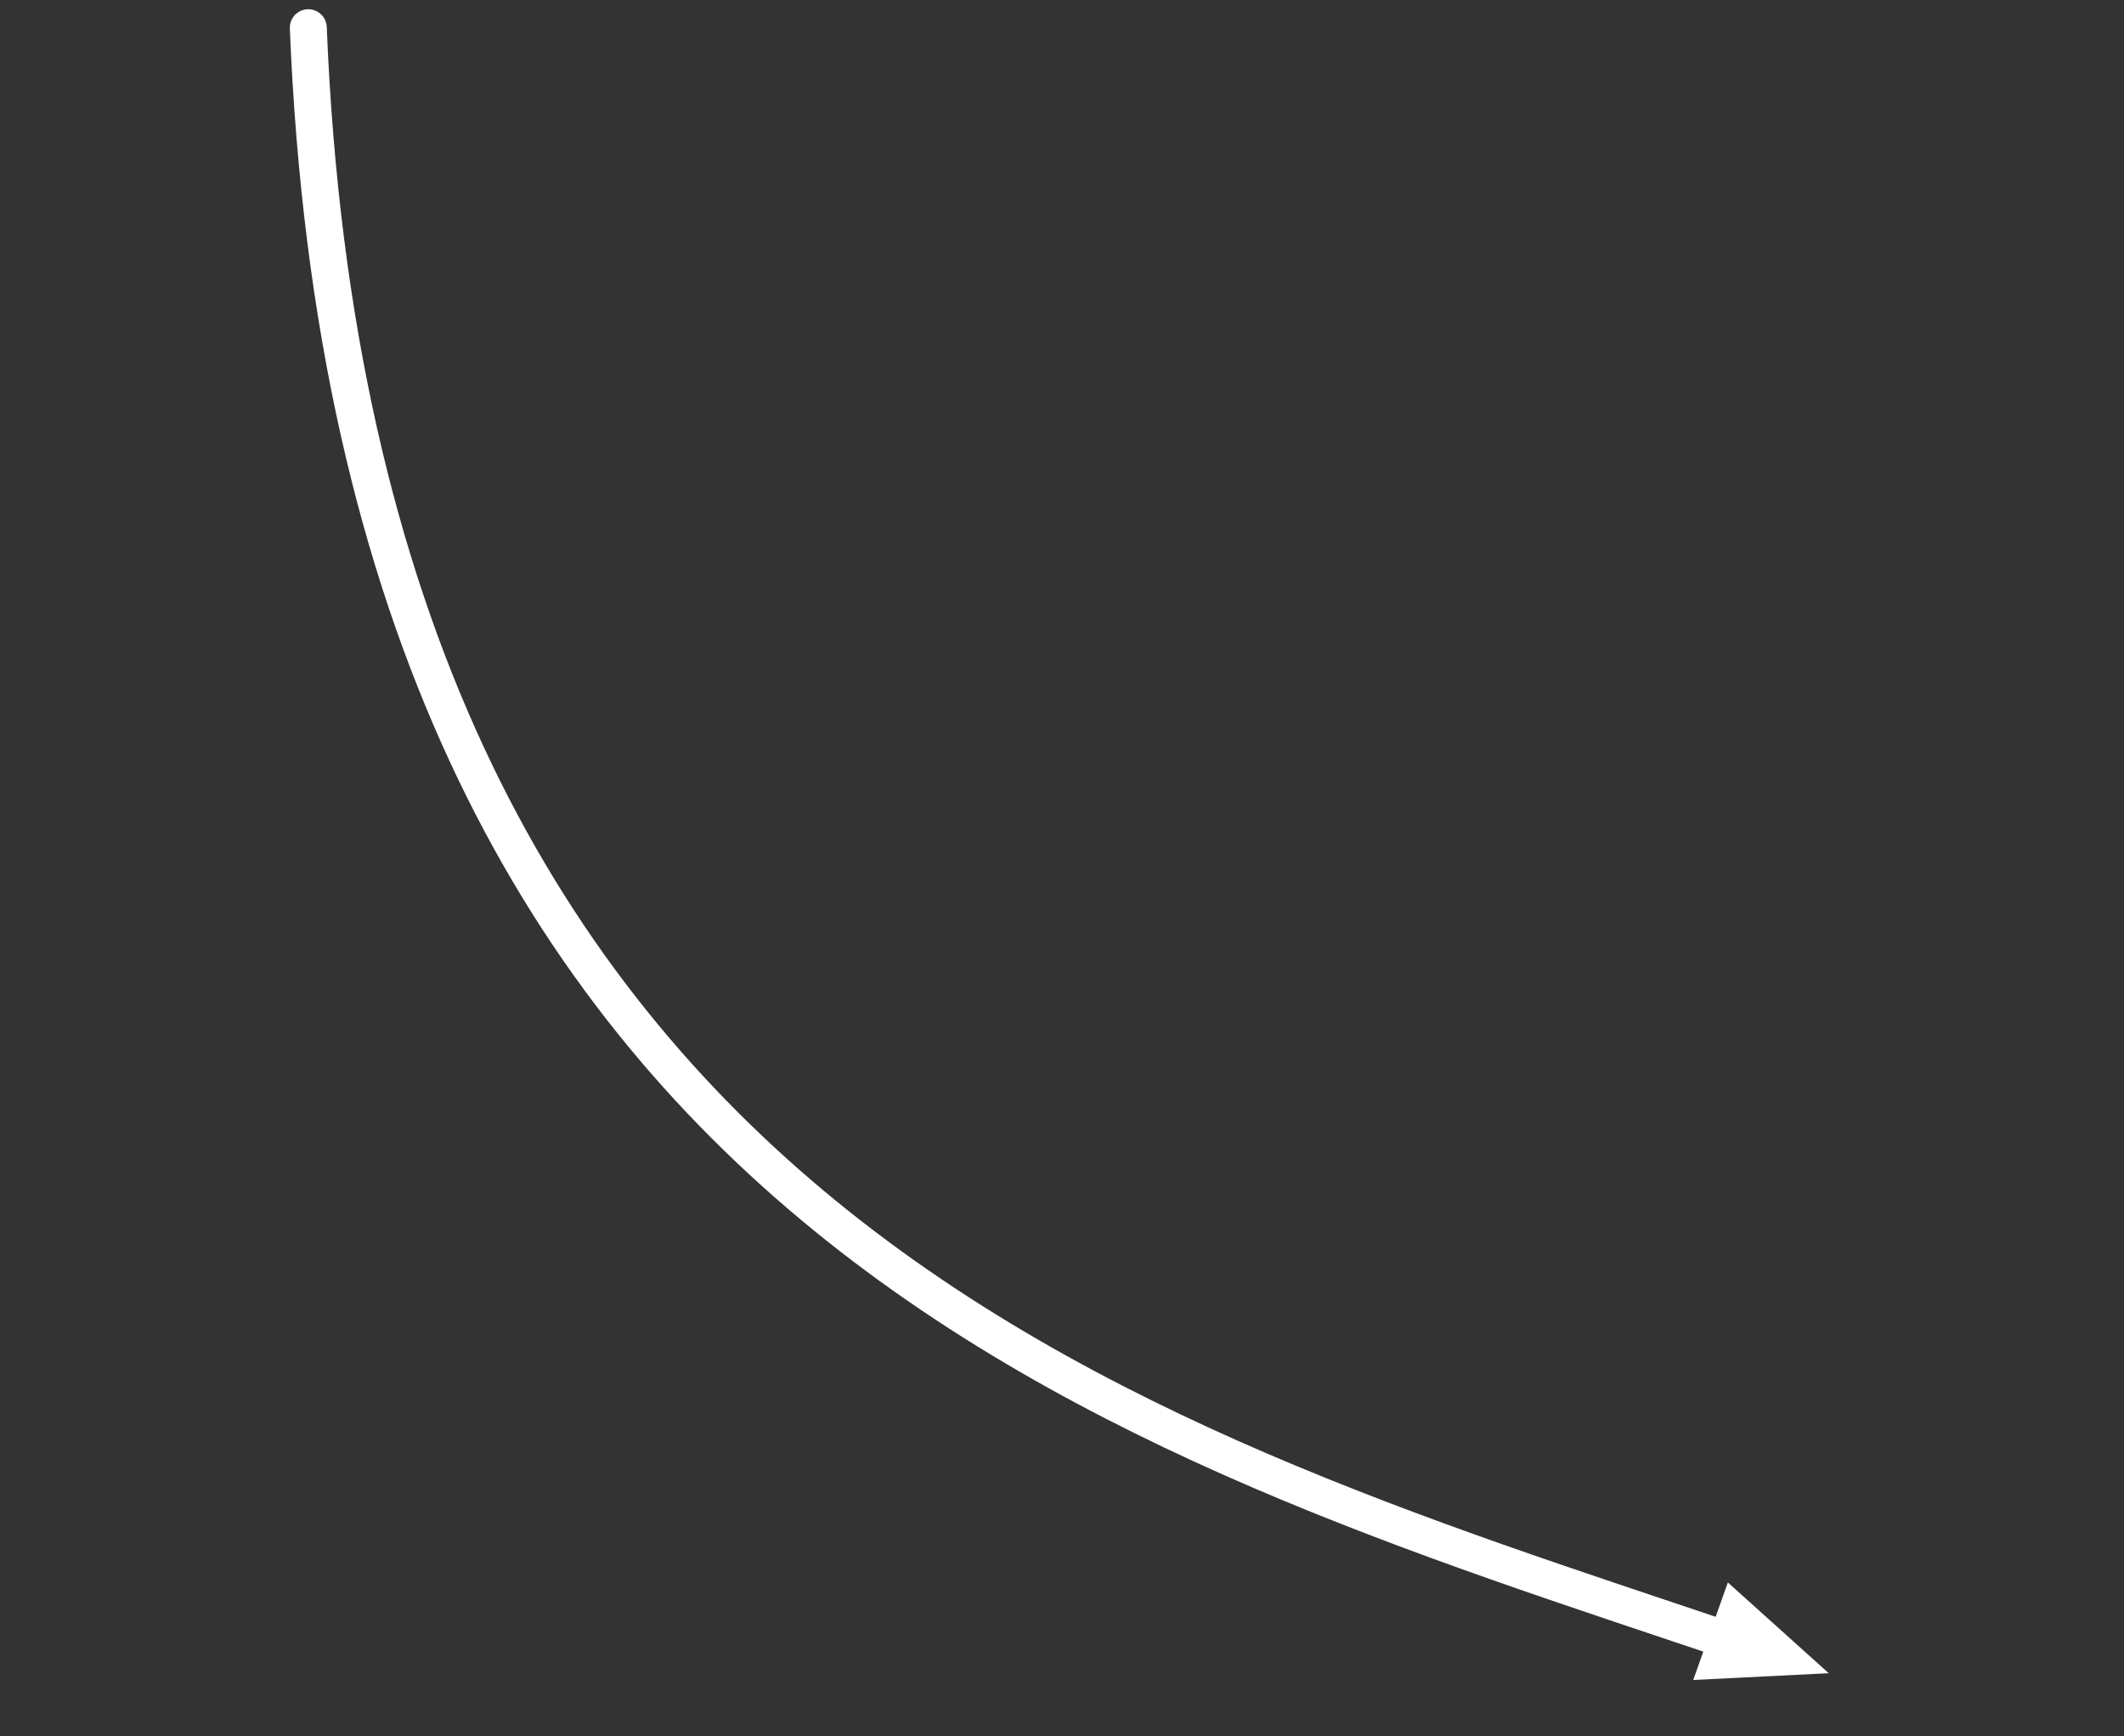 <svg viewBox="0 0 230 188" fill="none" xmlns="http://www.w3.org/2000/svg">
<rect x="0" y="0" width="230" height="188" fill="#333333" stroke="none"/>
<path d="M186.797 177.5C122.54 155.831 38.615 131.963 33.384 3" stroke="white" stroke-width="4" stroke-linecap="round" stroke-linejoin="round"/>
<path d="M198.028 181.158L183.353 181.89L187.103 171.333L198.028 181.158Z" fill="white"/>
</svg>
